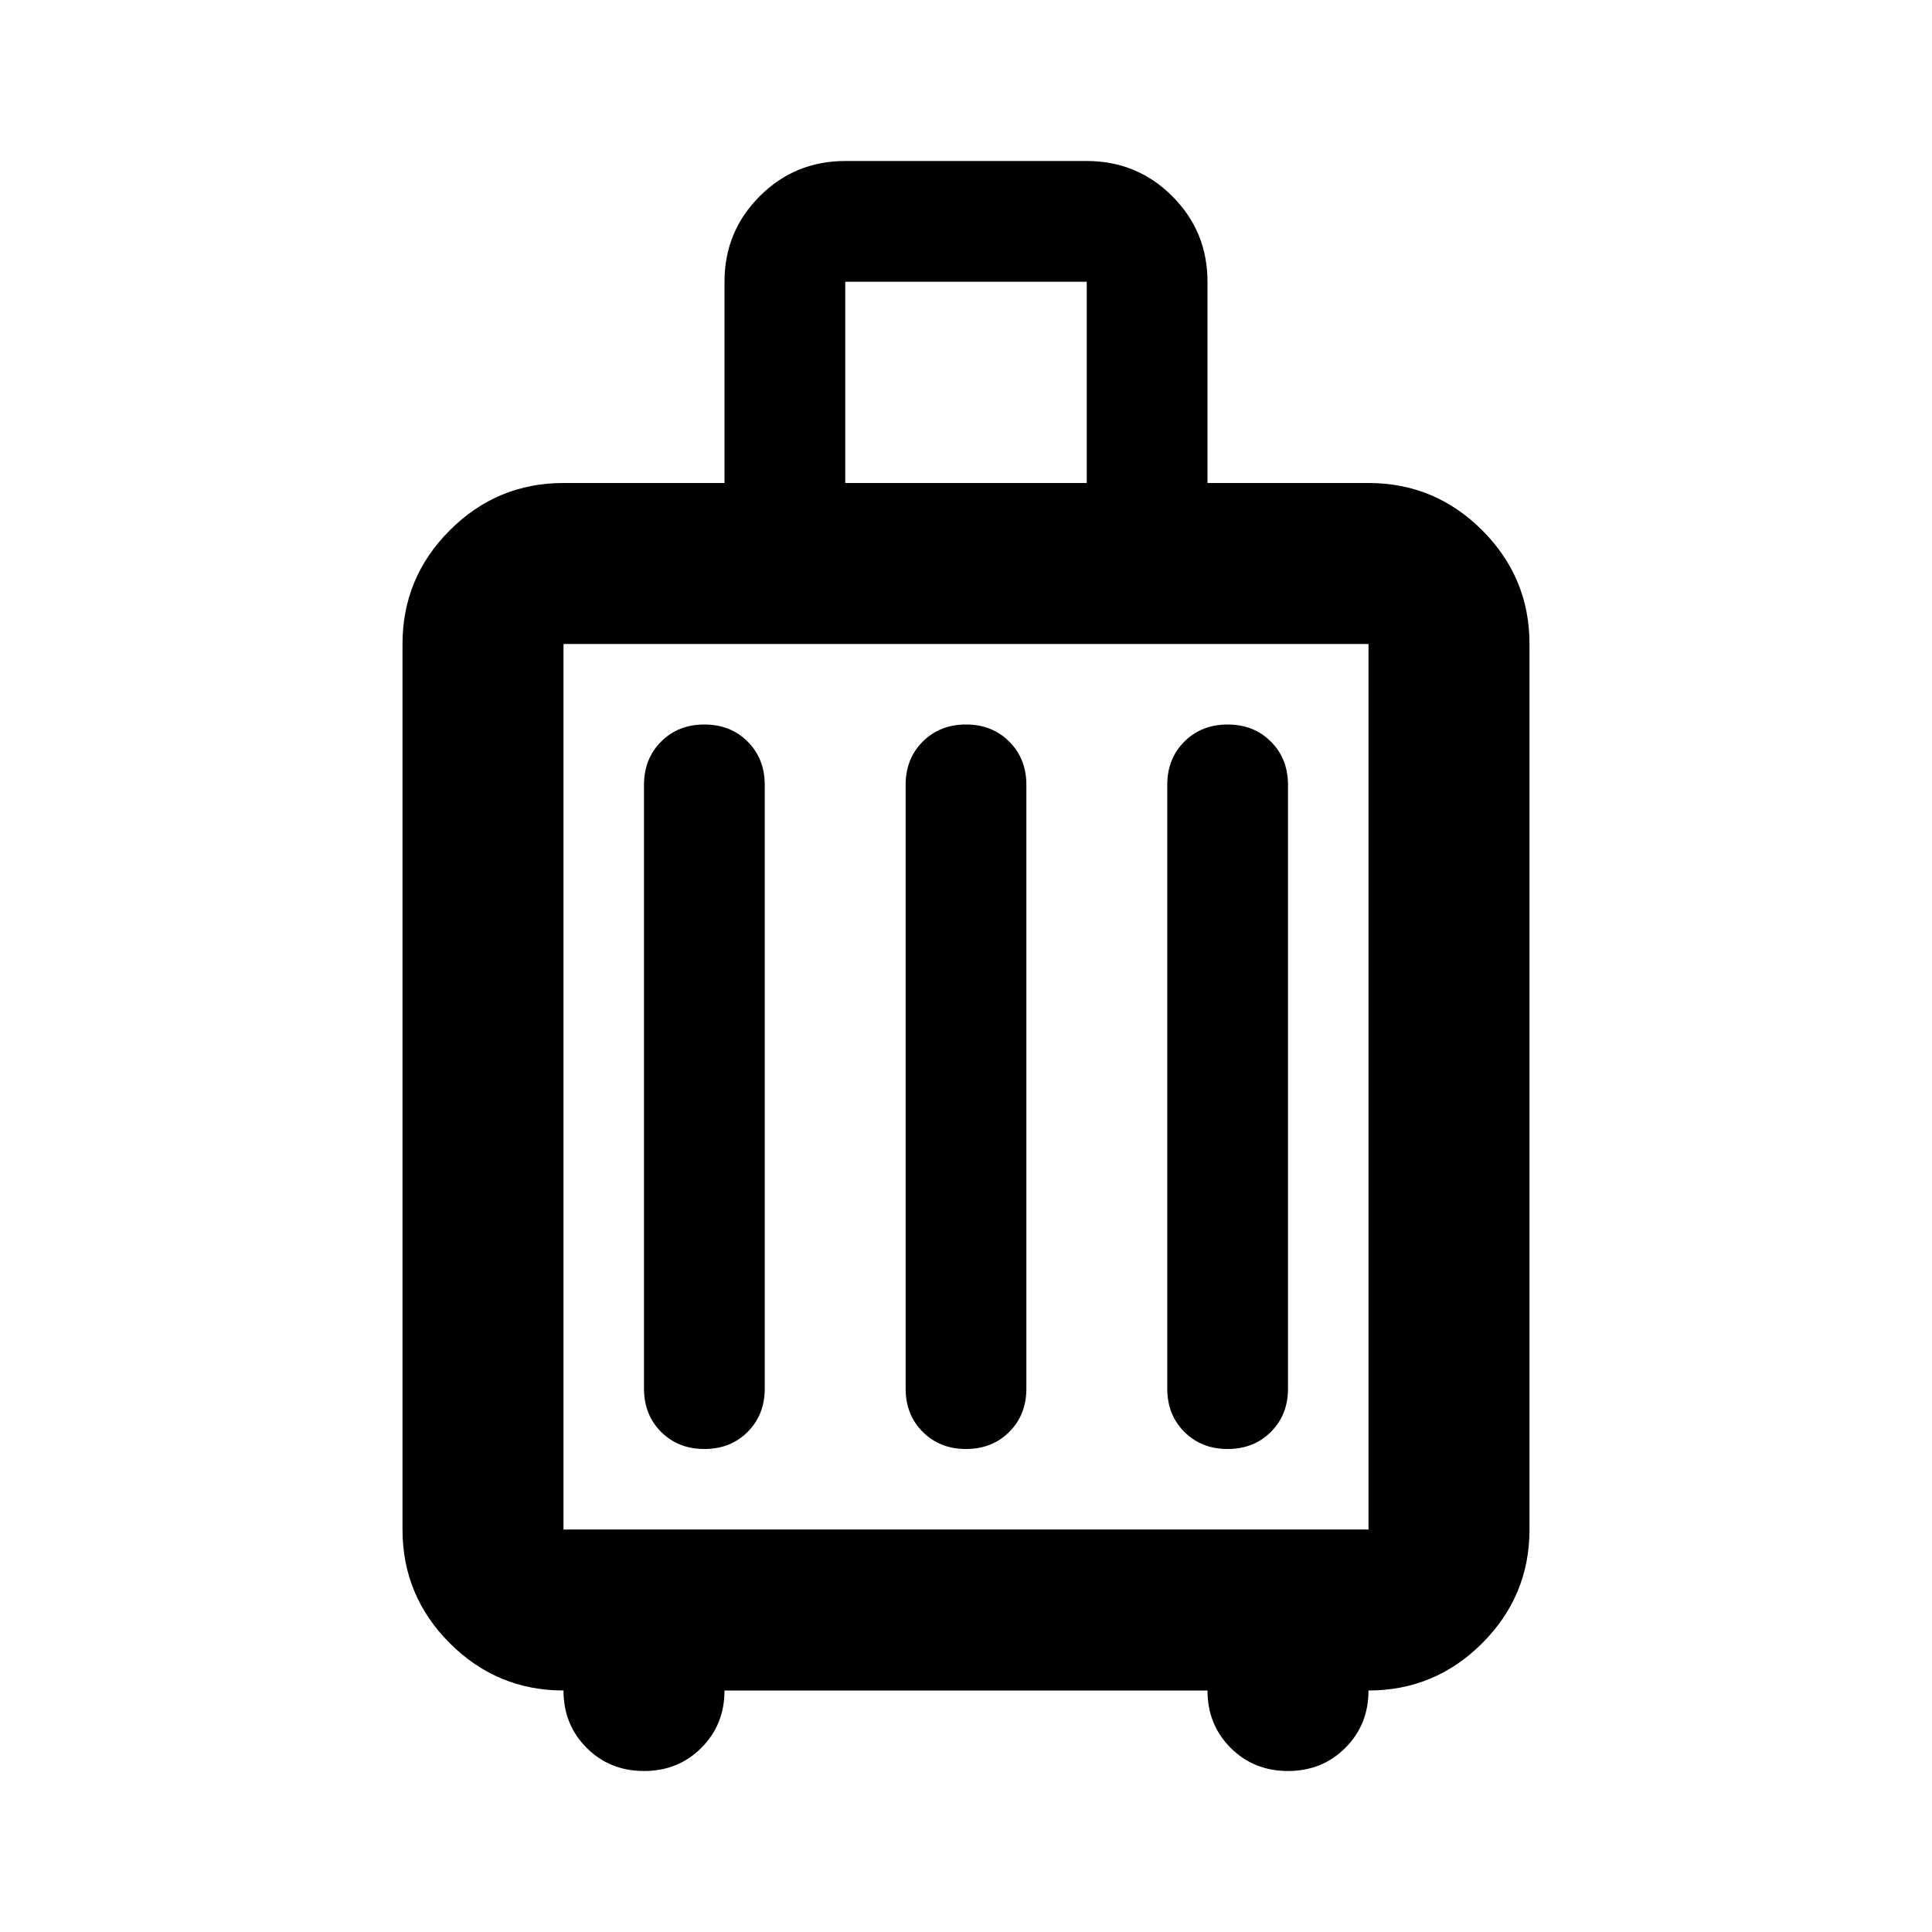 <svg aria-hidden="true" viewBox="0 -960 960 960" fill="currentColor">
  <path d="M280-120q-33 0-56.5-23.5T200-200v-440q0-33 23.5-56.5T280-720h80v-100q0-25 17.5-42.5T420-880h120q25 0 42.5 17.5T600-820v100h80q33 0 56.5 23.5T760-640v440q0 33-23.5 56.5T680-120q0 17-11.5 28.5T640-80q-17 0-28.5-11.5T600-120H360q0 17-11.5 28.5T320-80q-17 0-28.5-11.5T280-120Zm0-80h400v-440H280v440Zm70-40q13 0 21.5-8.5T380-270v-300q0-13-8.5-21.5T350-600q-13 0-21.5 8.5T320-570v300q0 13 8.5 21.5T350-240Zm130 0q13 0 21.5-8.5T510-270v-300q0-13-8.5-21.5T480-600q-13 0-21.5 8.5T450-570v300q0 13 8.5 21.5T480-240Zm130 0q13 0 21.5-8.5T640-270v-300q0-13-8.5-21.5T610-600q-13 0-21.5 8.5T580-570v300q0 13 8.5 21.5T610-240ZM480-420Zm-60-300h120v-100H420v100Z"/>
</svg>
